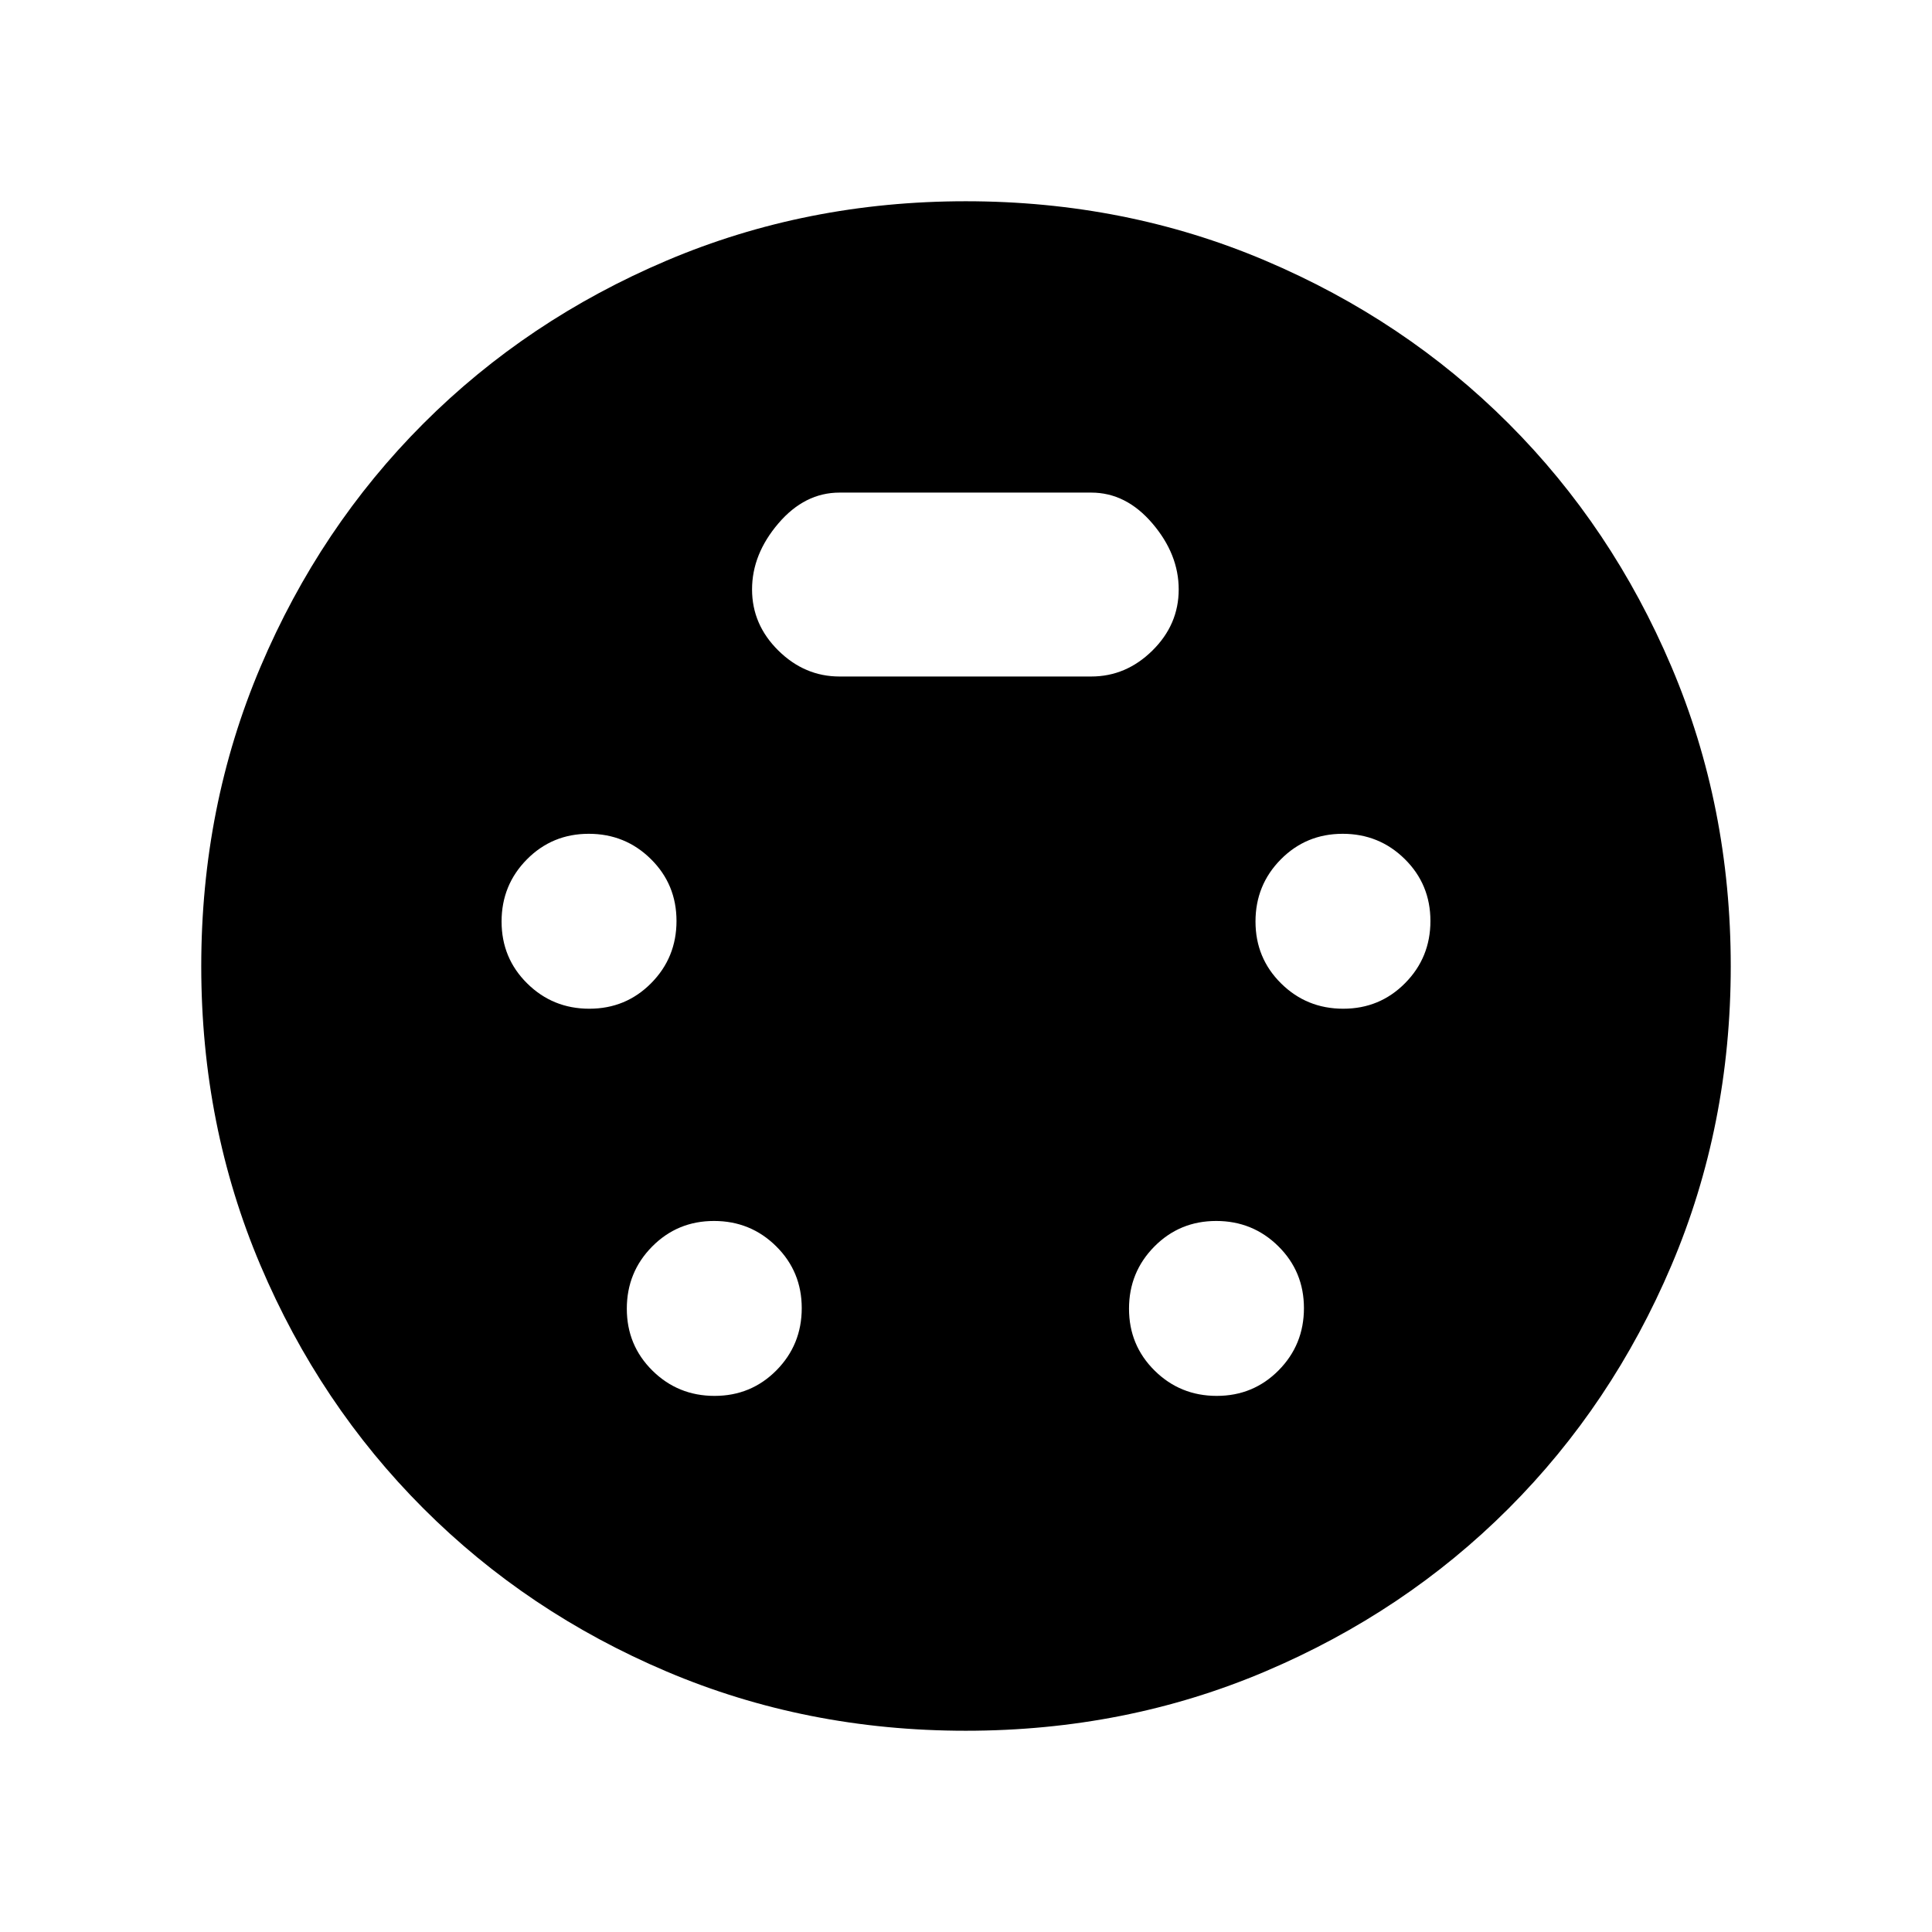 <svg xmlns="http://www.w3.org/2000/svg" height="48" viewBox="0 -960 960 960" width="48"><path d="M479.88-100q-79.26 0-148.56-29.4-69.29-29.4-120.9-81.02-51.62-51.61-81.02-120.9-29.4-69.3-29.4-148.56 0-79.43 29.46-148.81 29.46-69.39 80.96-120.89 51.5-51.5 120.89-80.96Q400.7-860 479.88-860q79.34 0 148.77 29.46t120.93 80.96q51.5 51.5 80.96 120.89Q860-559.31 860-479.88q0 79.26-29.46 148.61-29.46 69.35-80.96 120.85-51.5 51.5-120.89 80.96Q559.31-100 479.88-100ZM292.83-458.77q18.17 0 30.75-12.72 12.57-12.71 12.57-30.88 0-18.17-12.71-30.74-12.72-12.58-30.89-12.58-18.16 0-30.74 12.72-12.58 12.71-12.58 30.88 0 18.17 12.72 30.74 12.72 12.58 30.88 12.58Zm374.62 0q18.16 0 30.74-12.72 12.58-12.71 12.58-30.88 0-18.17-12.72-30.74-12.72-12.58-30.88-12.58-18.17 0-30.75 12.72-12.57 12.71-12.57 30.88 0 18.17 12.71 30.74 12.72 12.58 30.89 12.58ZM355.06-266.39q18.17 0 30.75-12.71 12.57-12.72 12.57-30.89 0-18.16-12.71-30.74-12.72-12.58-30.89-12.58-18.16 0-30.74 12.72-12.58 12.72-12.58 30.88 0 18.17 12.72 30.75 12.72 12.57 30.88 12.57Zm249.54 0q18.17 0 30.75-12.71 12.57-12.72 12.57-30.89 0-18.16-12.71-30.74-12.72-12.58-30.89-12.58t-30.74 12.72Q561-327.87 561-309.71q0 18.17 12.72 30.75 12.71 12.57 30.88 12.57ZM417.15-623.85h125.08q17.31 0 30.38-12.88 13.08-12.89 13.08-30.39 0-17.49-13.08-32.8-13.07-15.31-30.38-15.31H417.15q-17.3 0-30.38 15.31-13.08 15.31-13.08 32.8 0 17.5 13.08 30.39 13.08 12.88 30.38 12.88Z"/></svg>